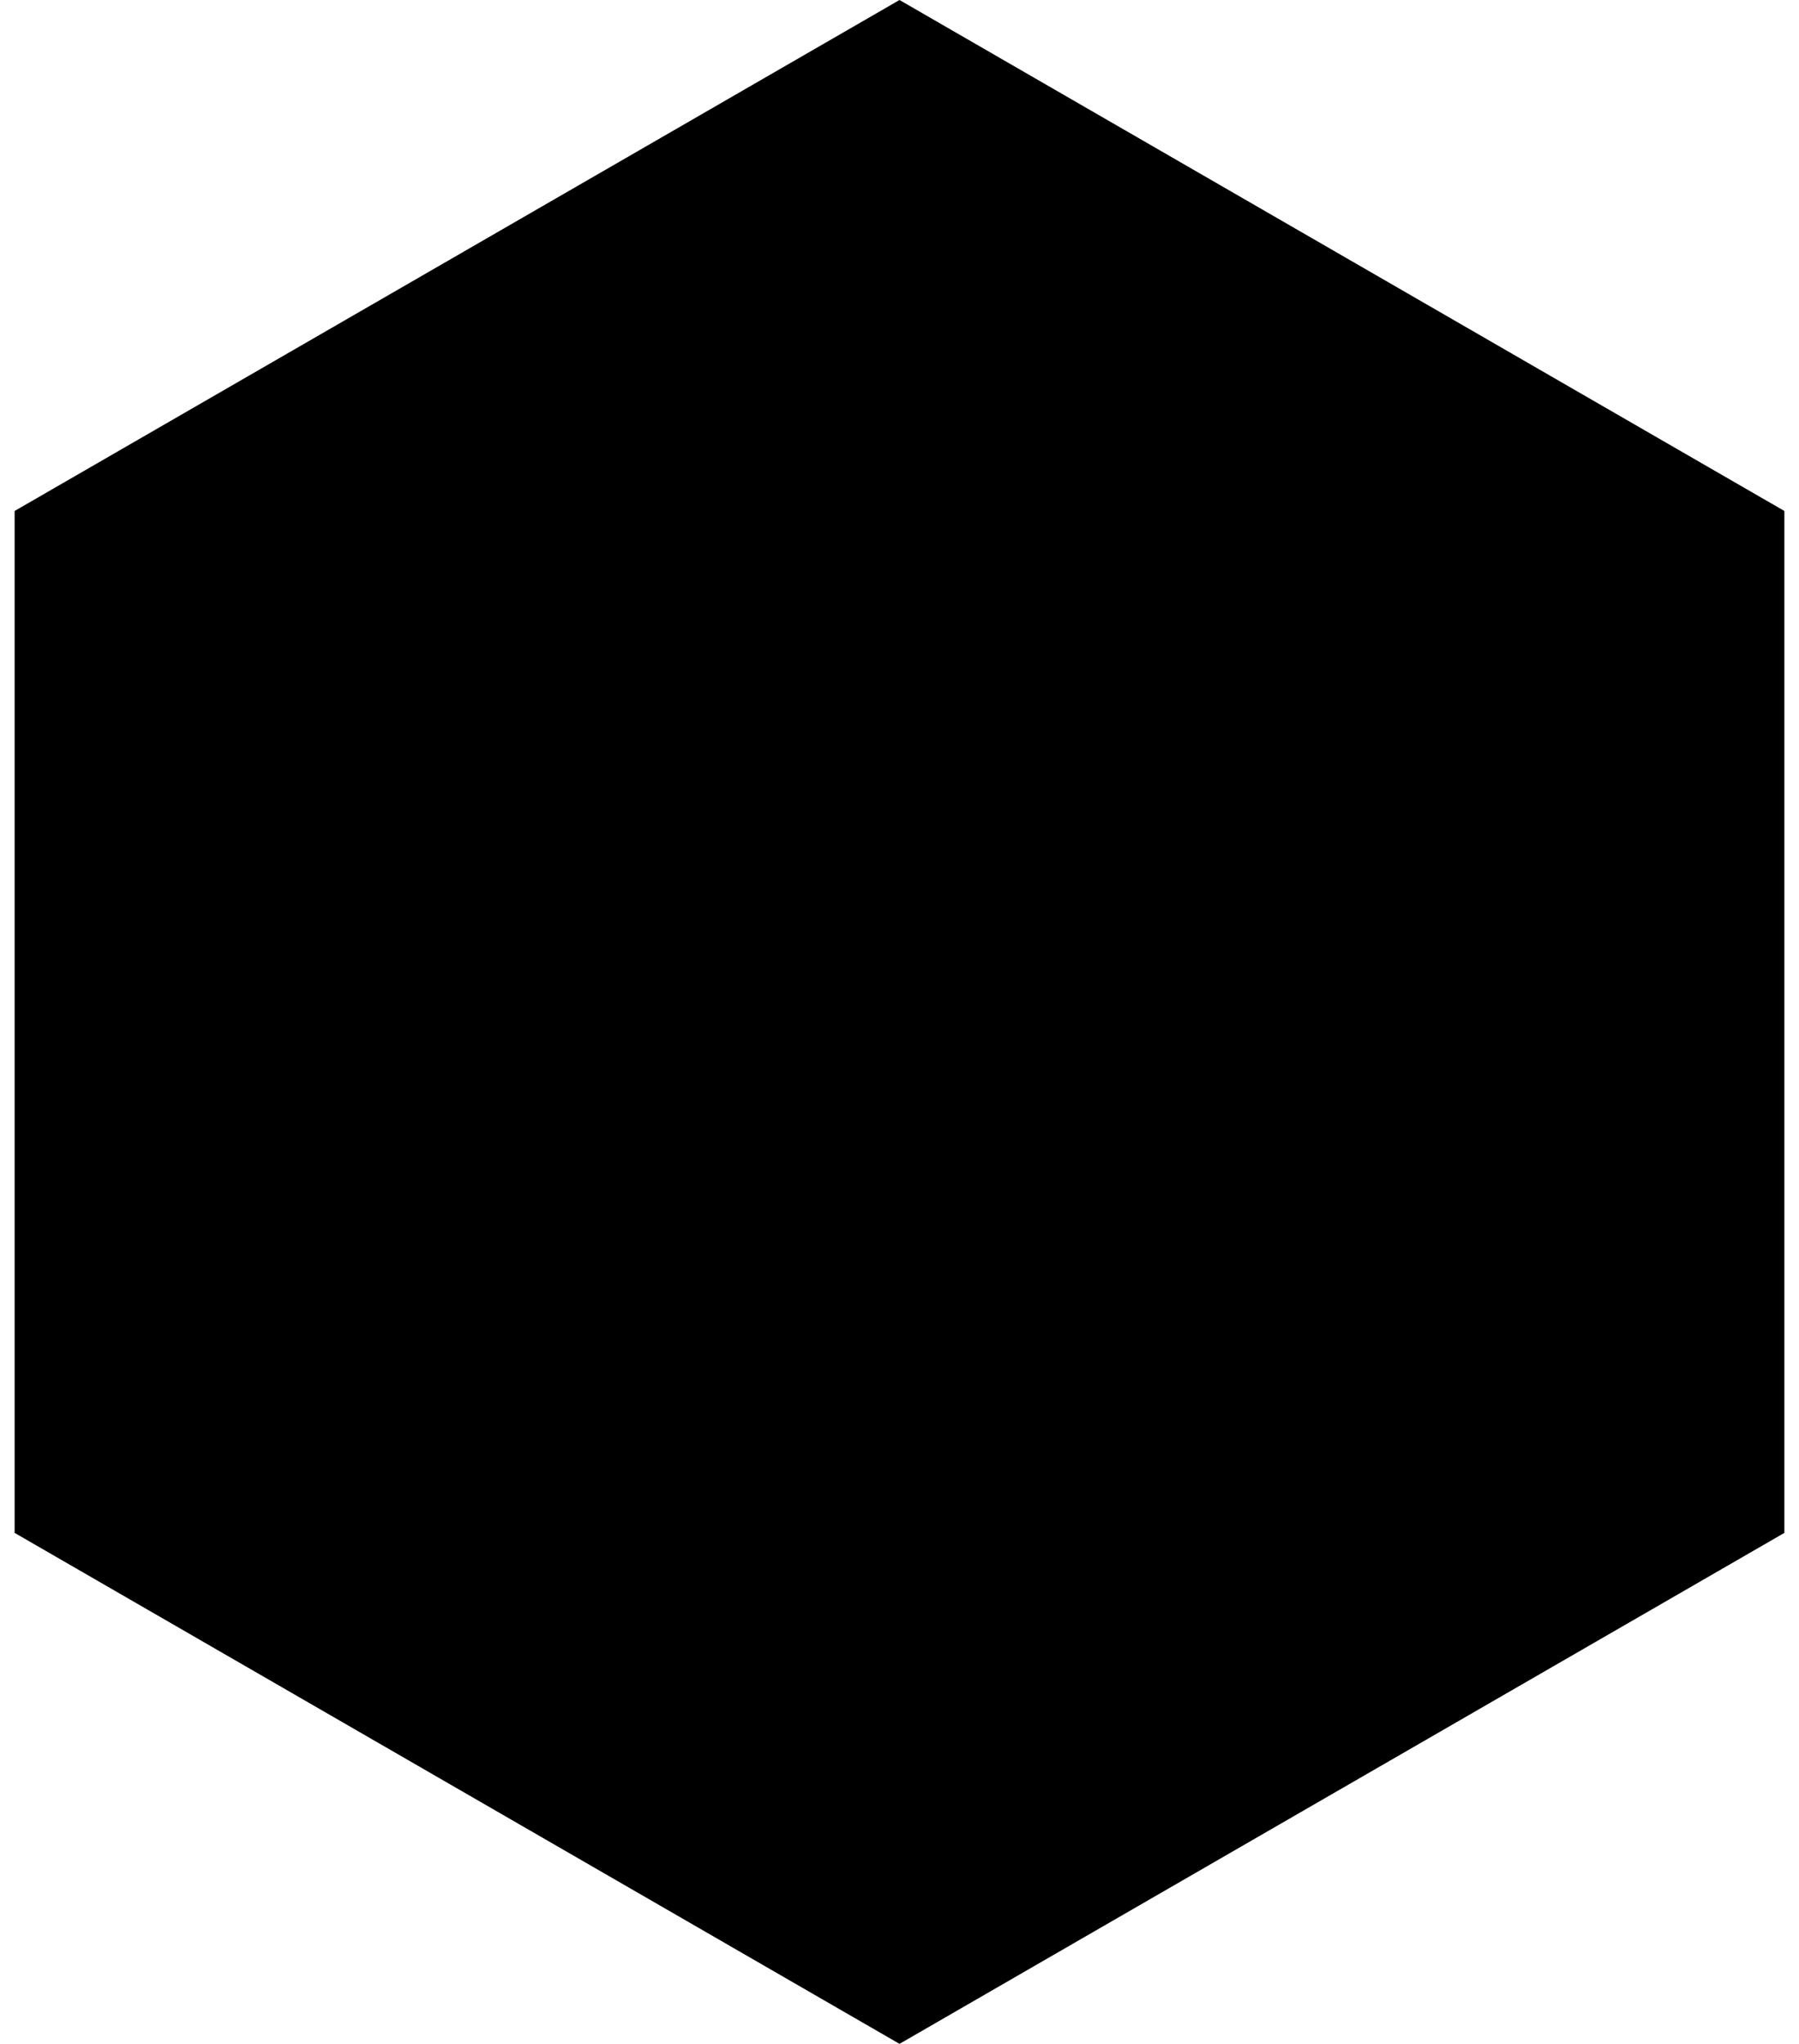 <svg width="103" height="117" viewBox="0 0 103 117" fill="none" xmlns="http://www.w3.org/2000/svg">
<path d="M51.5 0L102.162 29.25V87.75L51.5 117L0.838 87.75V29.25L51.5 0Z" fill="currentColor"/>
</svg>
